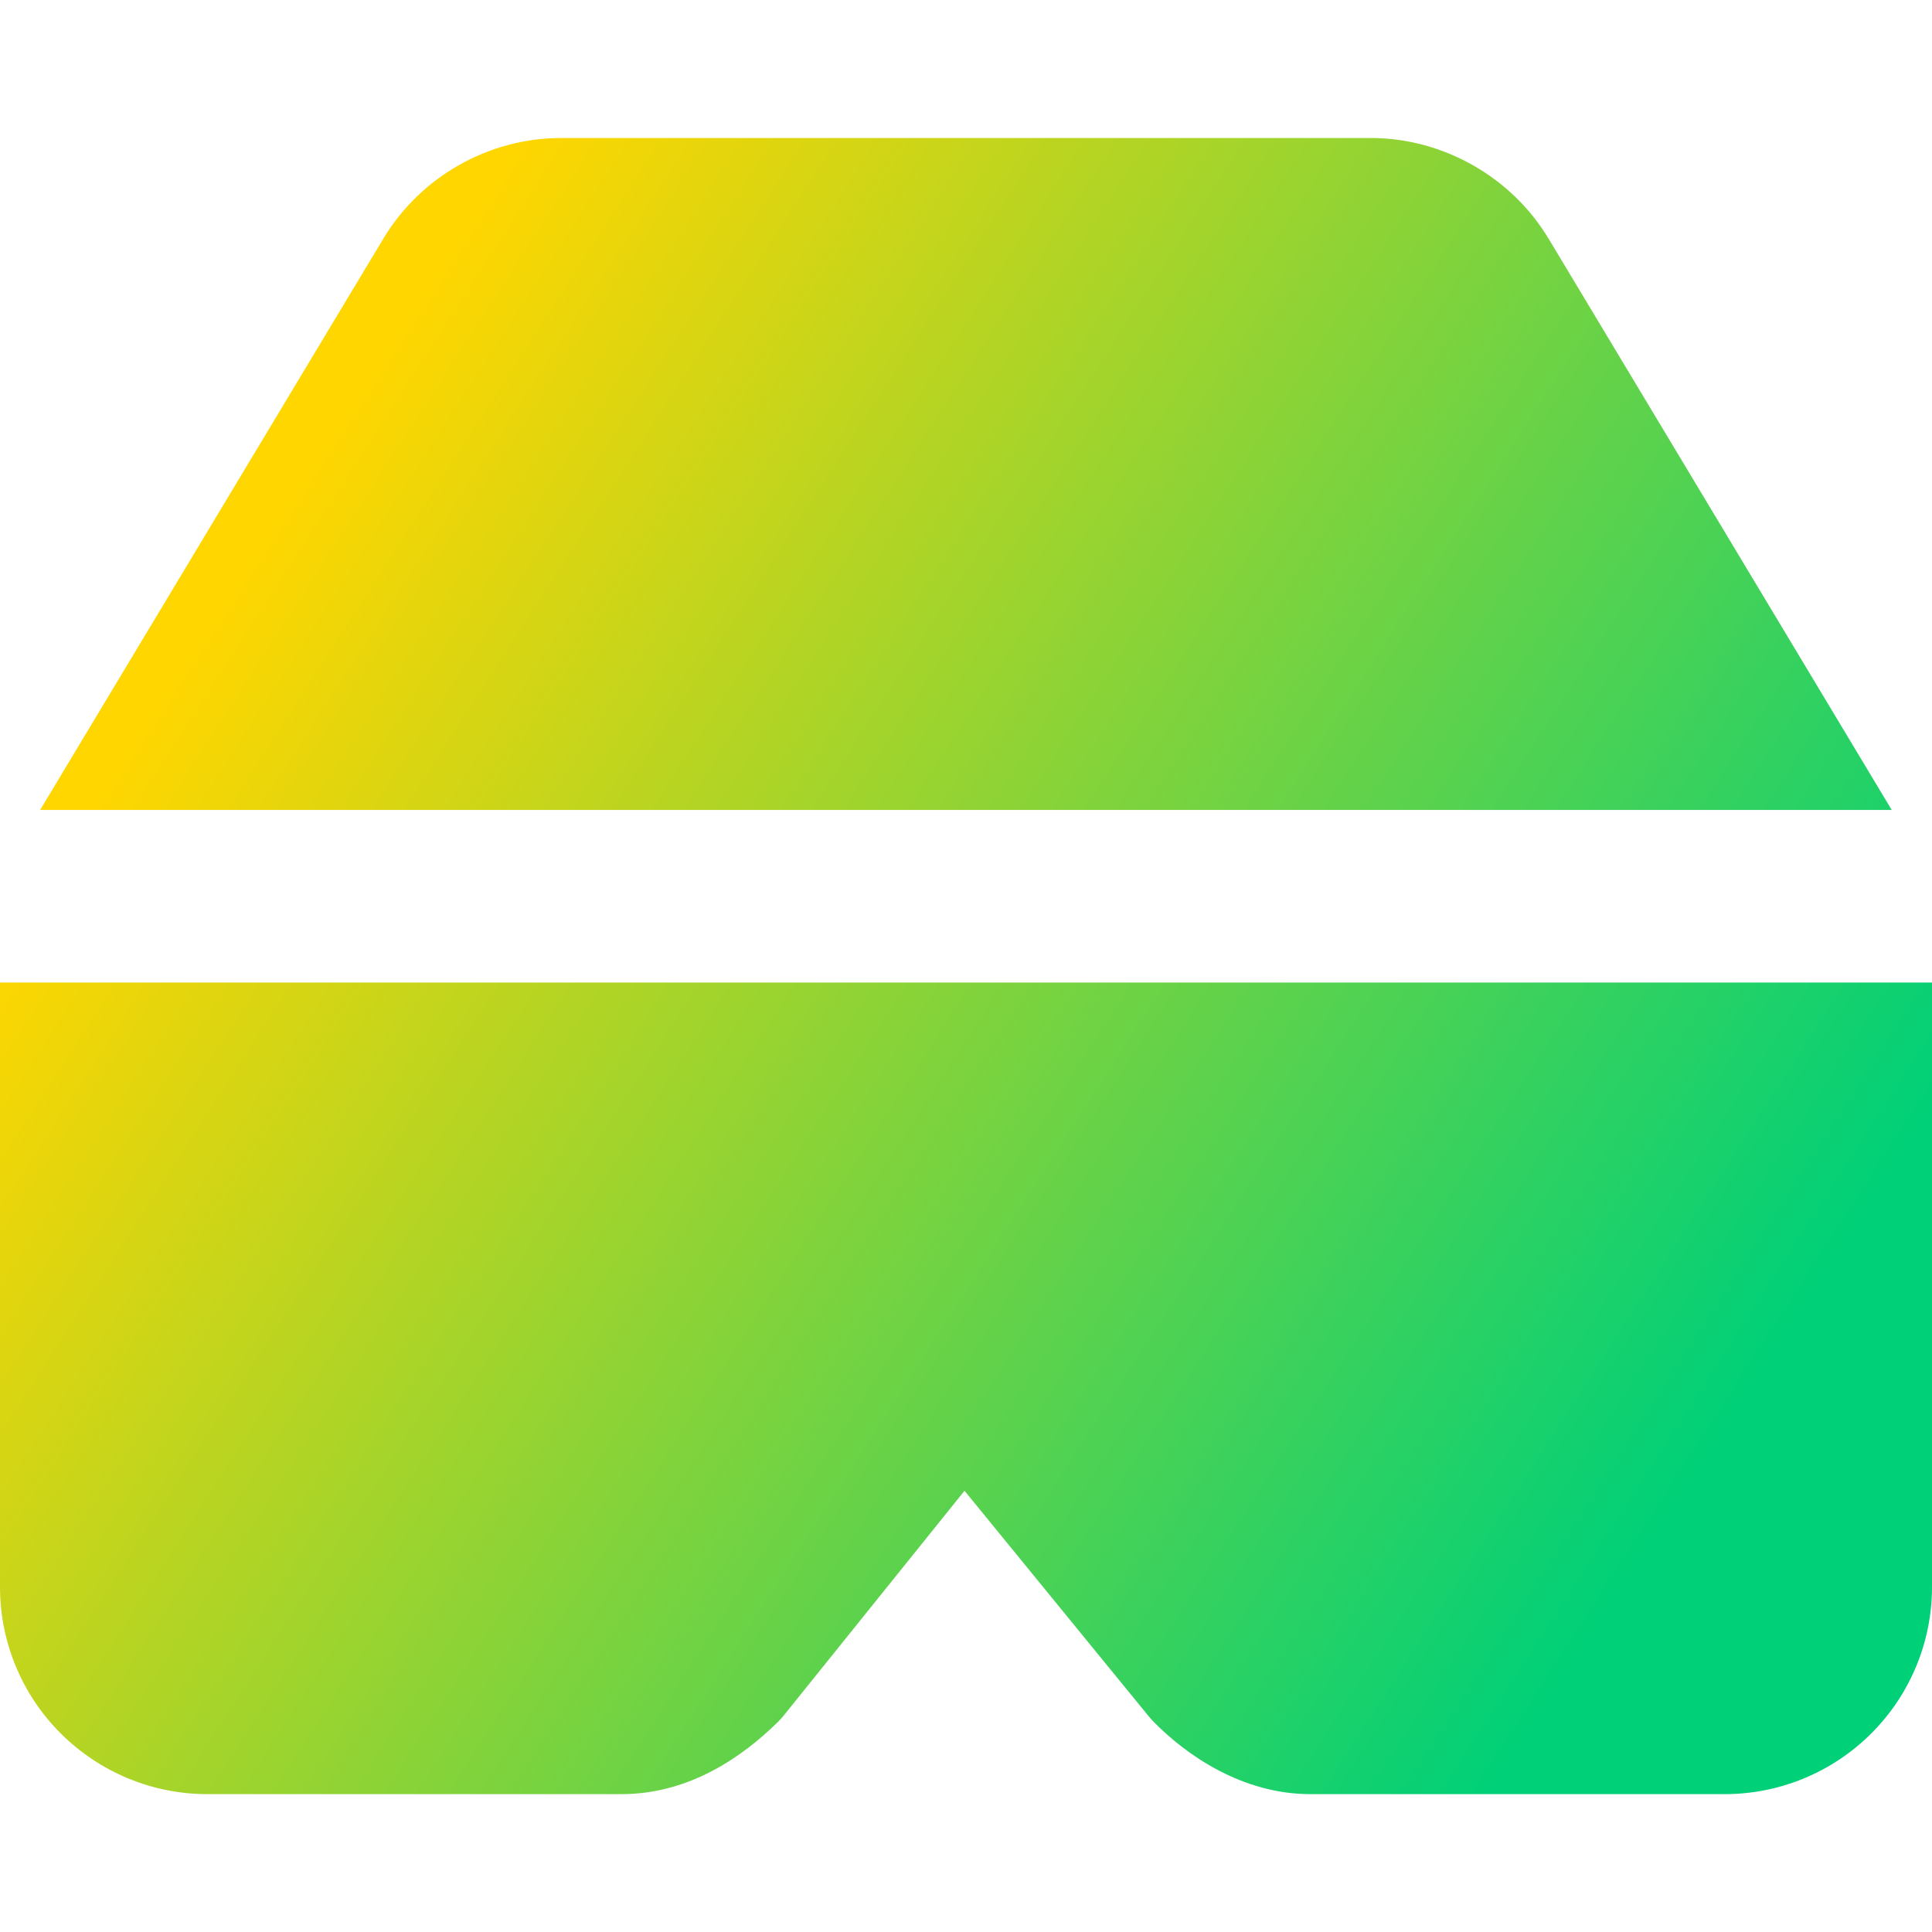 <svg xmlns="http://www.w3.org/2000/svg" fill="none" viewBox="0 0 14 14" id="Virtual-Reality--Streamline-Core-Gradient">
  <desc>
    Virtual Reality Streamline Icon: https://streamlinehq.com
  </desc>
  <g id="Free Gradient/Computer Devices/virtual-reality--gaming-virtual-gear-controller-reality-games-headset-technology-vr-eyewear">
    <path id="Subtract" fill="url(#paint0_linear_14402_13055)" fill-rule="evenodd" d="M2.775 1.734C3.042 1.285 3.536 1 4.065 1h5.869c.523 0 1.023.284 1.29.734l.001.001 2.483 4.134H.291L2.775 1.734ZM0 7.12v4.38c0 .398.158.78.44 1.061.282.281.663.44 1.062.44h3.004l.002 0c.489-.002.872-.27 1.13-.524.014-.014.027-.028.039-.043l1.312-1.631 0-0.0 0-0.0 0-0.0 0.0 0.0 0.0 0-0 0 .003.003 1.332 1.631c.009.011.019.022.029.033.243.25.649.529 1.137.531l.002 0H12.498c.398 0 .78-.158 1.062-.44.282-.281.44-.663.44-1.061V7.12H0Z" clip-rule="evenodd"></path>
  </g>
  <defs>
    <linearGradient id="paint0_linear_14402_13055" x1="2.289" x2="12.712" y1="3.308" y2="10.045" gradientUnits="userSpaceOnUse">
      <stop stop-color="#ffd600"></stop>
      <stop offset="1" stop-color="#00d078"></stop>
    </linearGradient>
  </defs>
</svg>